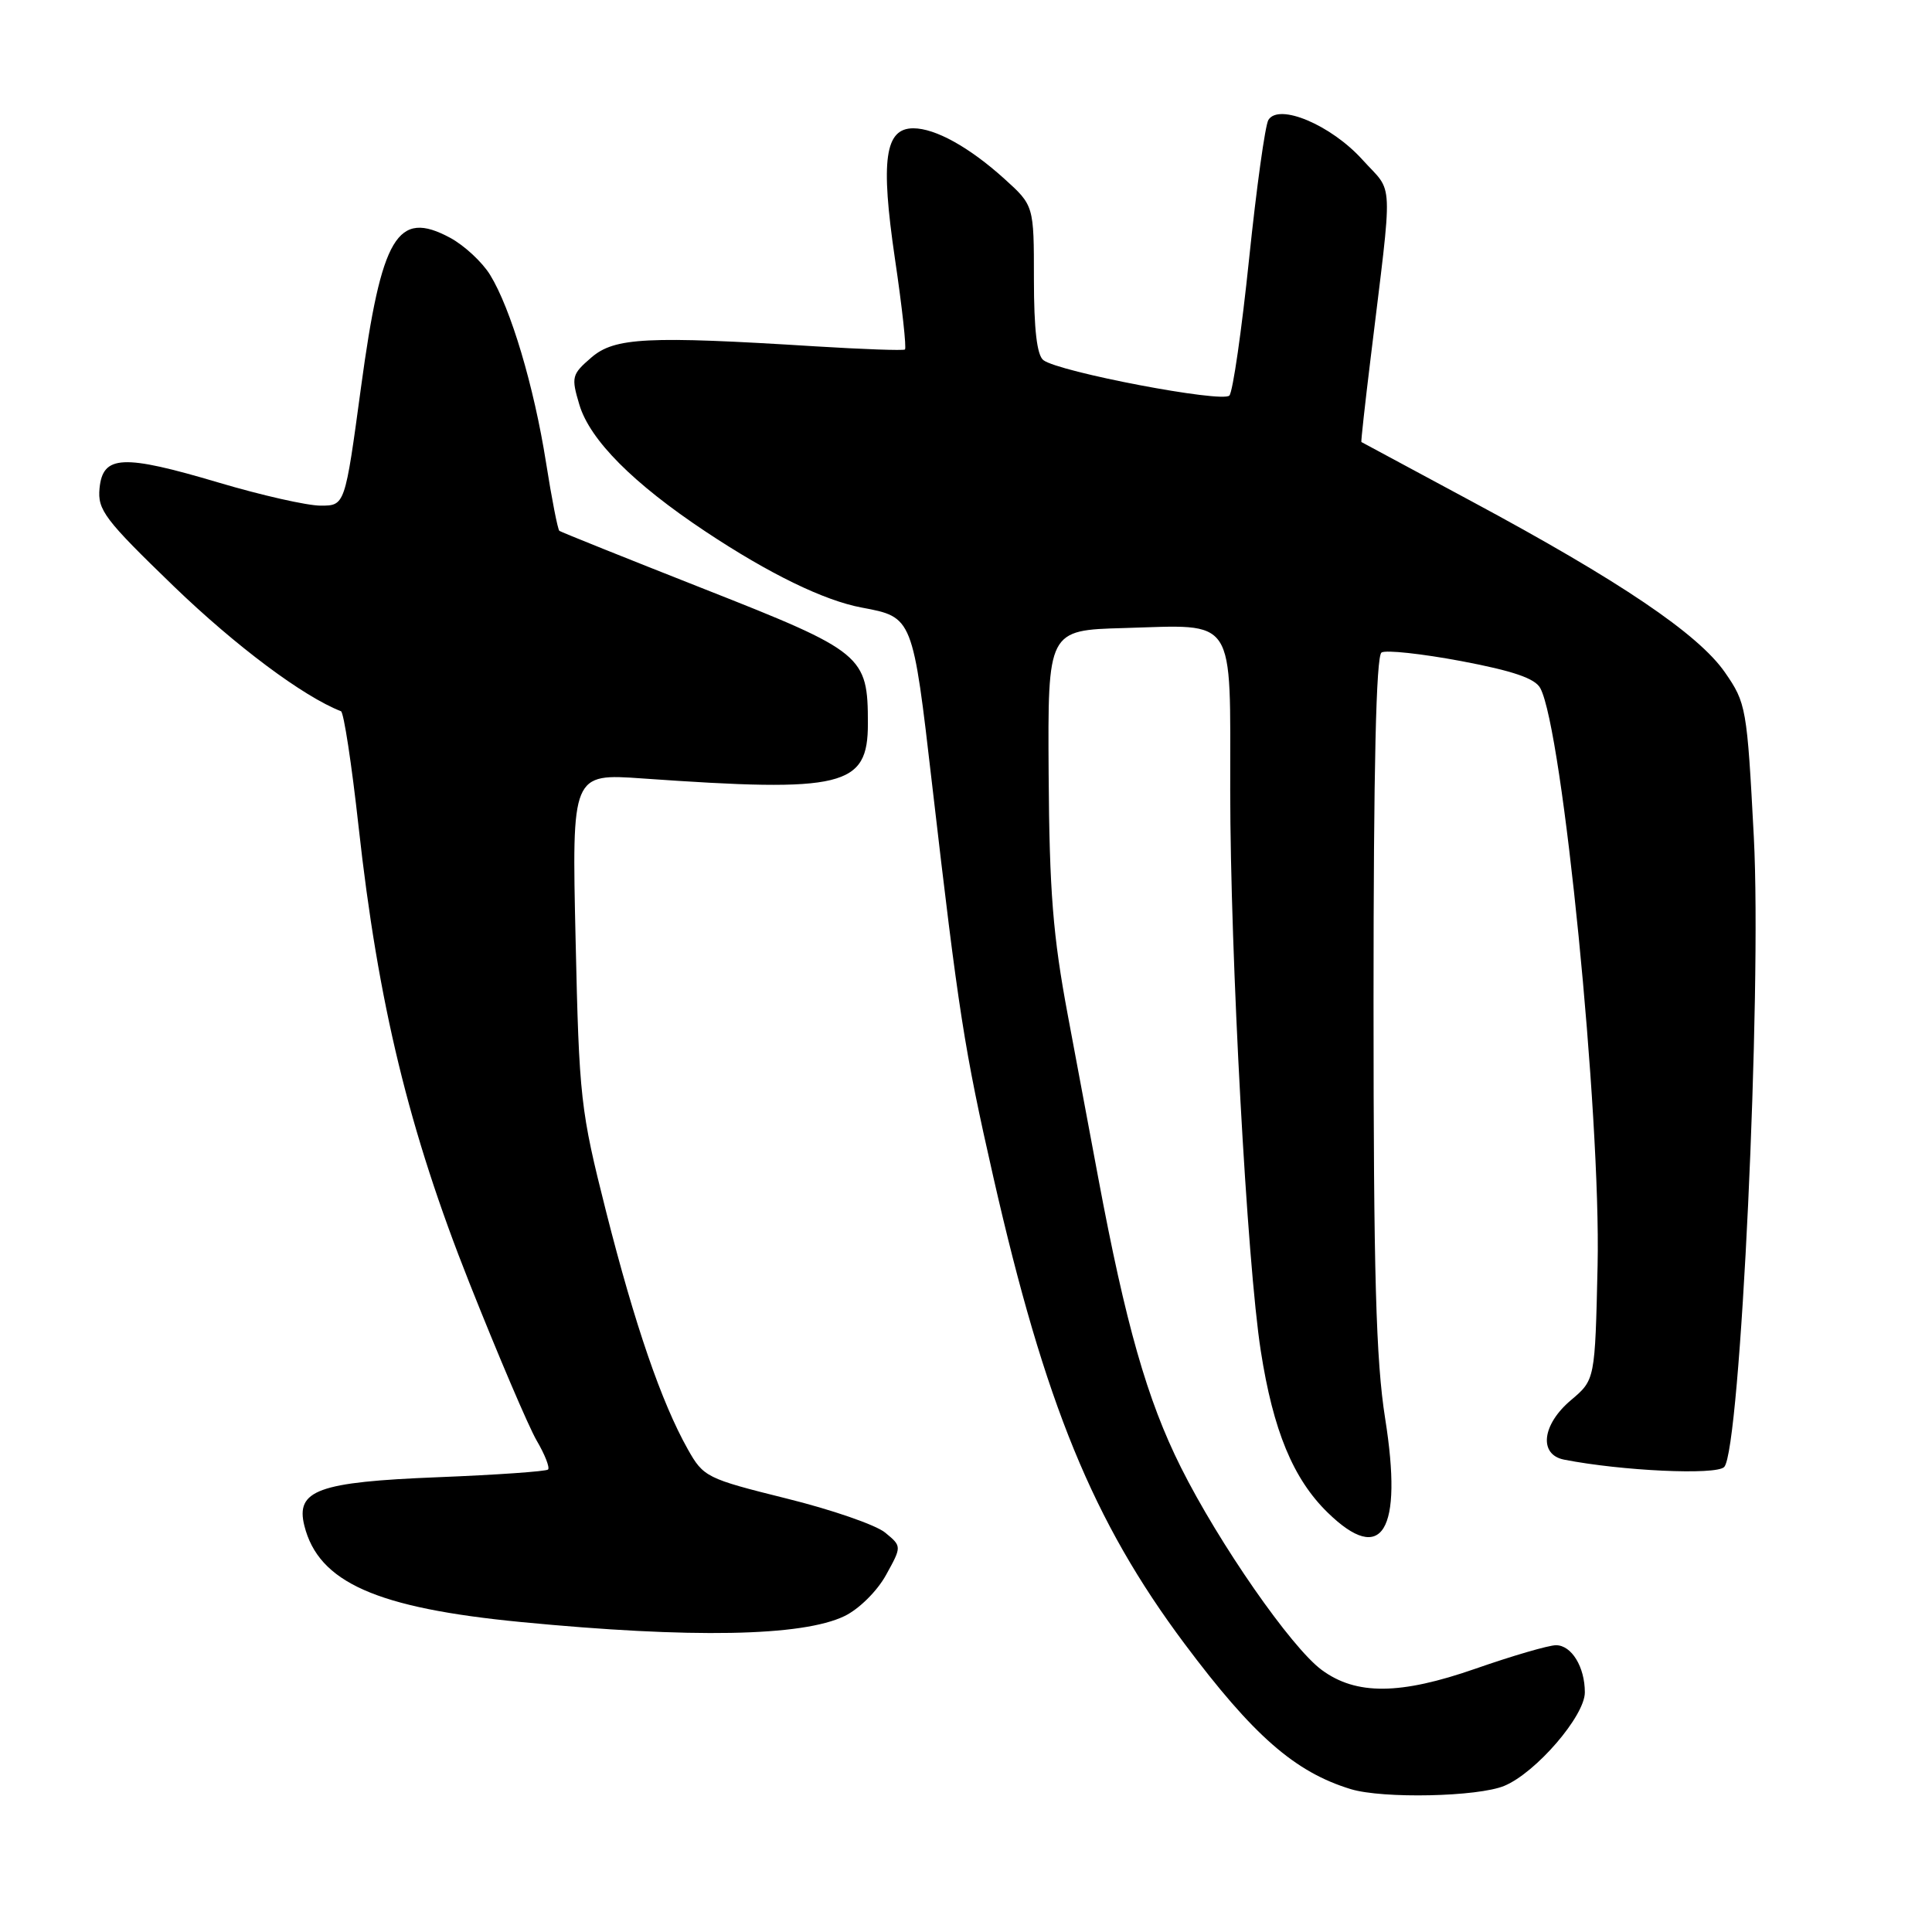 <?xml version="1.0" encoding="UTF-8" standalone="no"?>
<!DOCTYPE svg PUBLIC "-//W3C//DTD SVG 1.1//EN" "http://www.w3.org/Graphics/SVG/1.1/DTD/svg11.dtd" >
<svg xmlns="http://www.w3.org/2000/svg" xmlns:xlink="http://www.w3.org/1999/xlink" version="1.1" viewBox="0 0 256 256">
 <g >
 <path fill="currentColor"
d=" M 199.34 236.63 C 203.53 234.88 210.00 227.37 210.00 224.25 C 210.00 220.88 208.24 218.00 206.18 218.00 C 205.21 218.00 200.41 219.40 195.51 221.11 C 185.53 224.59 179.70 224.64 175.14 221.28 C 171.10 218.31 161.53 204.54 156.47 194.42 C 152.00 185.48 149.16 175.52 145.51 156.00 C 144.63 151.32 142.83 141.68 141.50 134.57 C 139.52 124.01 139.05 118.16 138.95 102.57 C 138.83 83.50 138.83 83.50 148.92 83.22 C 163.95 82.79 163.00 81.33 163.01 104.79 C 163.02 126.60 165.24 167.34 167.06 179.00 C 168.70 189.56 171.35 195.96 175.92 200.42 C 183.15 207.48 185.92 202.94 183.54 187.96 C 182.32 180.26 182.00 168.88 182.00 132.69 C 182.00 101.72 182.34 86.91 183.06 86.46 C 183.64 86.10 188.40 86.62 193.63 87.60 C 200.50 88.90 203.41 89.89 204.10 91.19 C 207.07 96.73 212.13 147.76 211.69 167.67 C 211.35 182.83 211.35 182.83 208.18 185.51 C 204.32 188.75 203.85 192.74 207.25 193.41 C 214.83 194.90 227.37 195.49 228.46 194.39 C 230.61 192.25 233.47 131.48 232.39 110.89 C 231.49 93.77 231.38 93.16 228.56 89.09 C 225.03 84.00 214.62 76.97 195.00 66.43 C 187.03 62.14 180.45 58.61 180.39 58.57 C 180.32 58.53 180.87 53.55 181.61 47.50 C 184.60 22.85 184.72 25.81 180.52 21.15 C 176.37 16.56 169.46 13.64 168.07 15.89 C 167.64 16.58 166.49 24.88 165.51 34.32 C 164.53 43.77 163.36 51.91 162.90 52.41 C 161.98 53.42 140.30 49.29 138.25 47.72 C 137.40 47.06 137.00 43.62 137.00 36.99 C 137.00 27.23 137.00 27.23 133.06 23.67 C 128.44 19.50 123.93 17.00 121.02 17.00 C 117.25 17.00 116.66 21.20 118.58 34.26 C 119.54 40.72 120.13 46.15 119.91 46.31 C 119.68 46.47 114.33 46.28 108.00 45.89 C 85.79 44.50 81.44 44.71 78.36 47.37 C 75.76 49.61 75.67 49.95 76.77 53.63 C 78.17 58.31 83.91 64.07 93.50 70.44 C 101.93 76.04 109.20 79.58 114.20 80.51 C 120.96 81.78 120.94 81.72 123.52 104.04 C 127.01 134.14 127.76 138.97 131.63 156.00 C 138.45 185.99 144.84 201.59 156.94 217.78 C 166.07 229.99 171.58 234.81 178.99 237.07 C 183.24 238.36 195.86 238.09 199.34 236.63 Z  M 111.90 214.14 C 113.81 213.22 116.22 210.84 117.40 208.70 C 119.50 204.90 119.50 204.90 117.29 203.08 C 116.08 202.07 110.18 200.03 104.18 198.55 C 93.62 195.92 93.21 195.72 91.13 192.02 C 87.64 185.81 84.12 175.56 80.32 160.58 C 76.91 147.08 76.74 145.59 76.27 124.50 C 75.77 102.49 75.77 102.49 85.14 103.15 C 111.80 105.03 115.00 104.25 115.00 95.89 C 115.00 86.85 114.41 86.36 93.35 78.06 C 82.98 73.97 74.33 70.50 74.12 70.34 C 73.91 70.19 73.11 66.11 72.35 61.28 C 70.76 51.21 67.69 40.89 64.94 36.42 C 63.90 34.73 61.52 32.52 59.65 31.51 C 52.64 27.74 50.56 31.23 47.83 51.36 C 45.71 67.00 45.71 67.00 42.48 67.00 C 40.71 67.00 34.64 65.63 28.99 63.95 C 16.26 60.17 13.62 60.29 13.19 64.70 C 12.91 67.58 13.86 68.83 23.04 77.70 C 31.24 85.61 40.19 92.30 45.18 94.24 C 45.55 94.38 46.60 101.25 47.51 109.50 C 50.10 132.97 54.18 149.81 62.20 170.00 C 66.02 179.62 70.03 189.02 71.11 190.88 C 72.20 192.73 72.87 194.46 72.62 194.72 C 72.36 194.97 65.78 195.43 58.00 195.74 C 42.14 196.37 39.15 197.46 40.33 202.17 C 42.21 209.67 49.86 213.07 69.06 214.93 C 91.62 217.11 106.31 216.84 111.90 214.14 Z "/>
</g>
</svg>